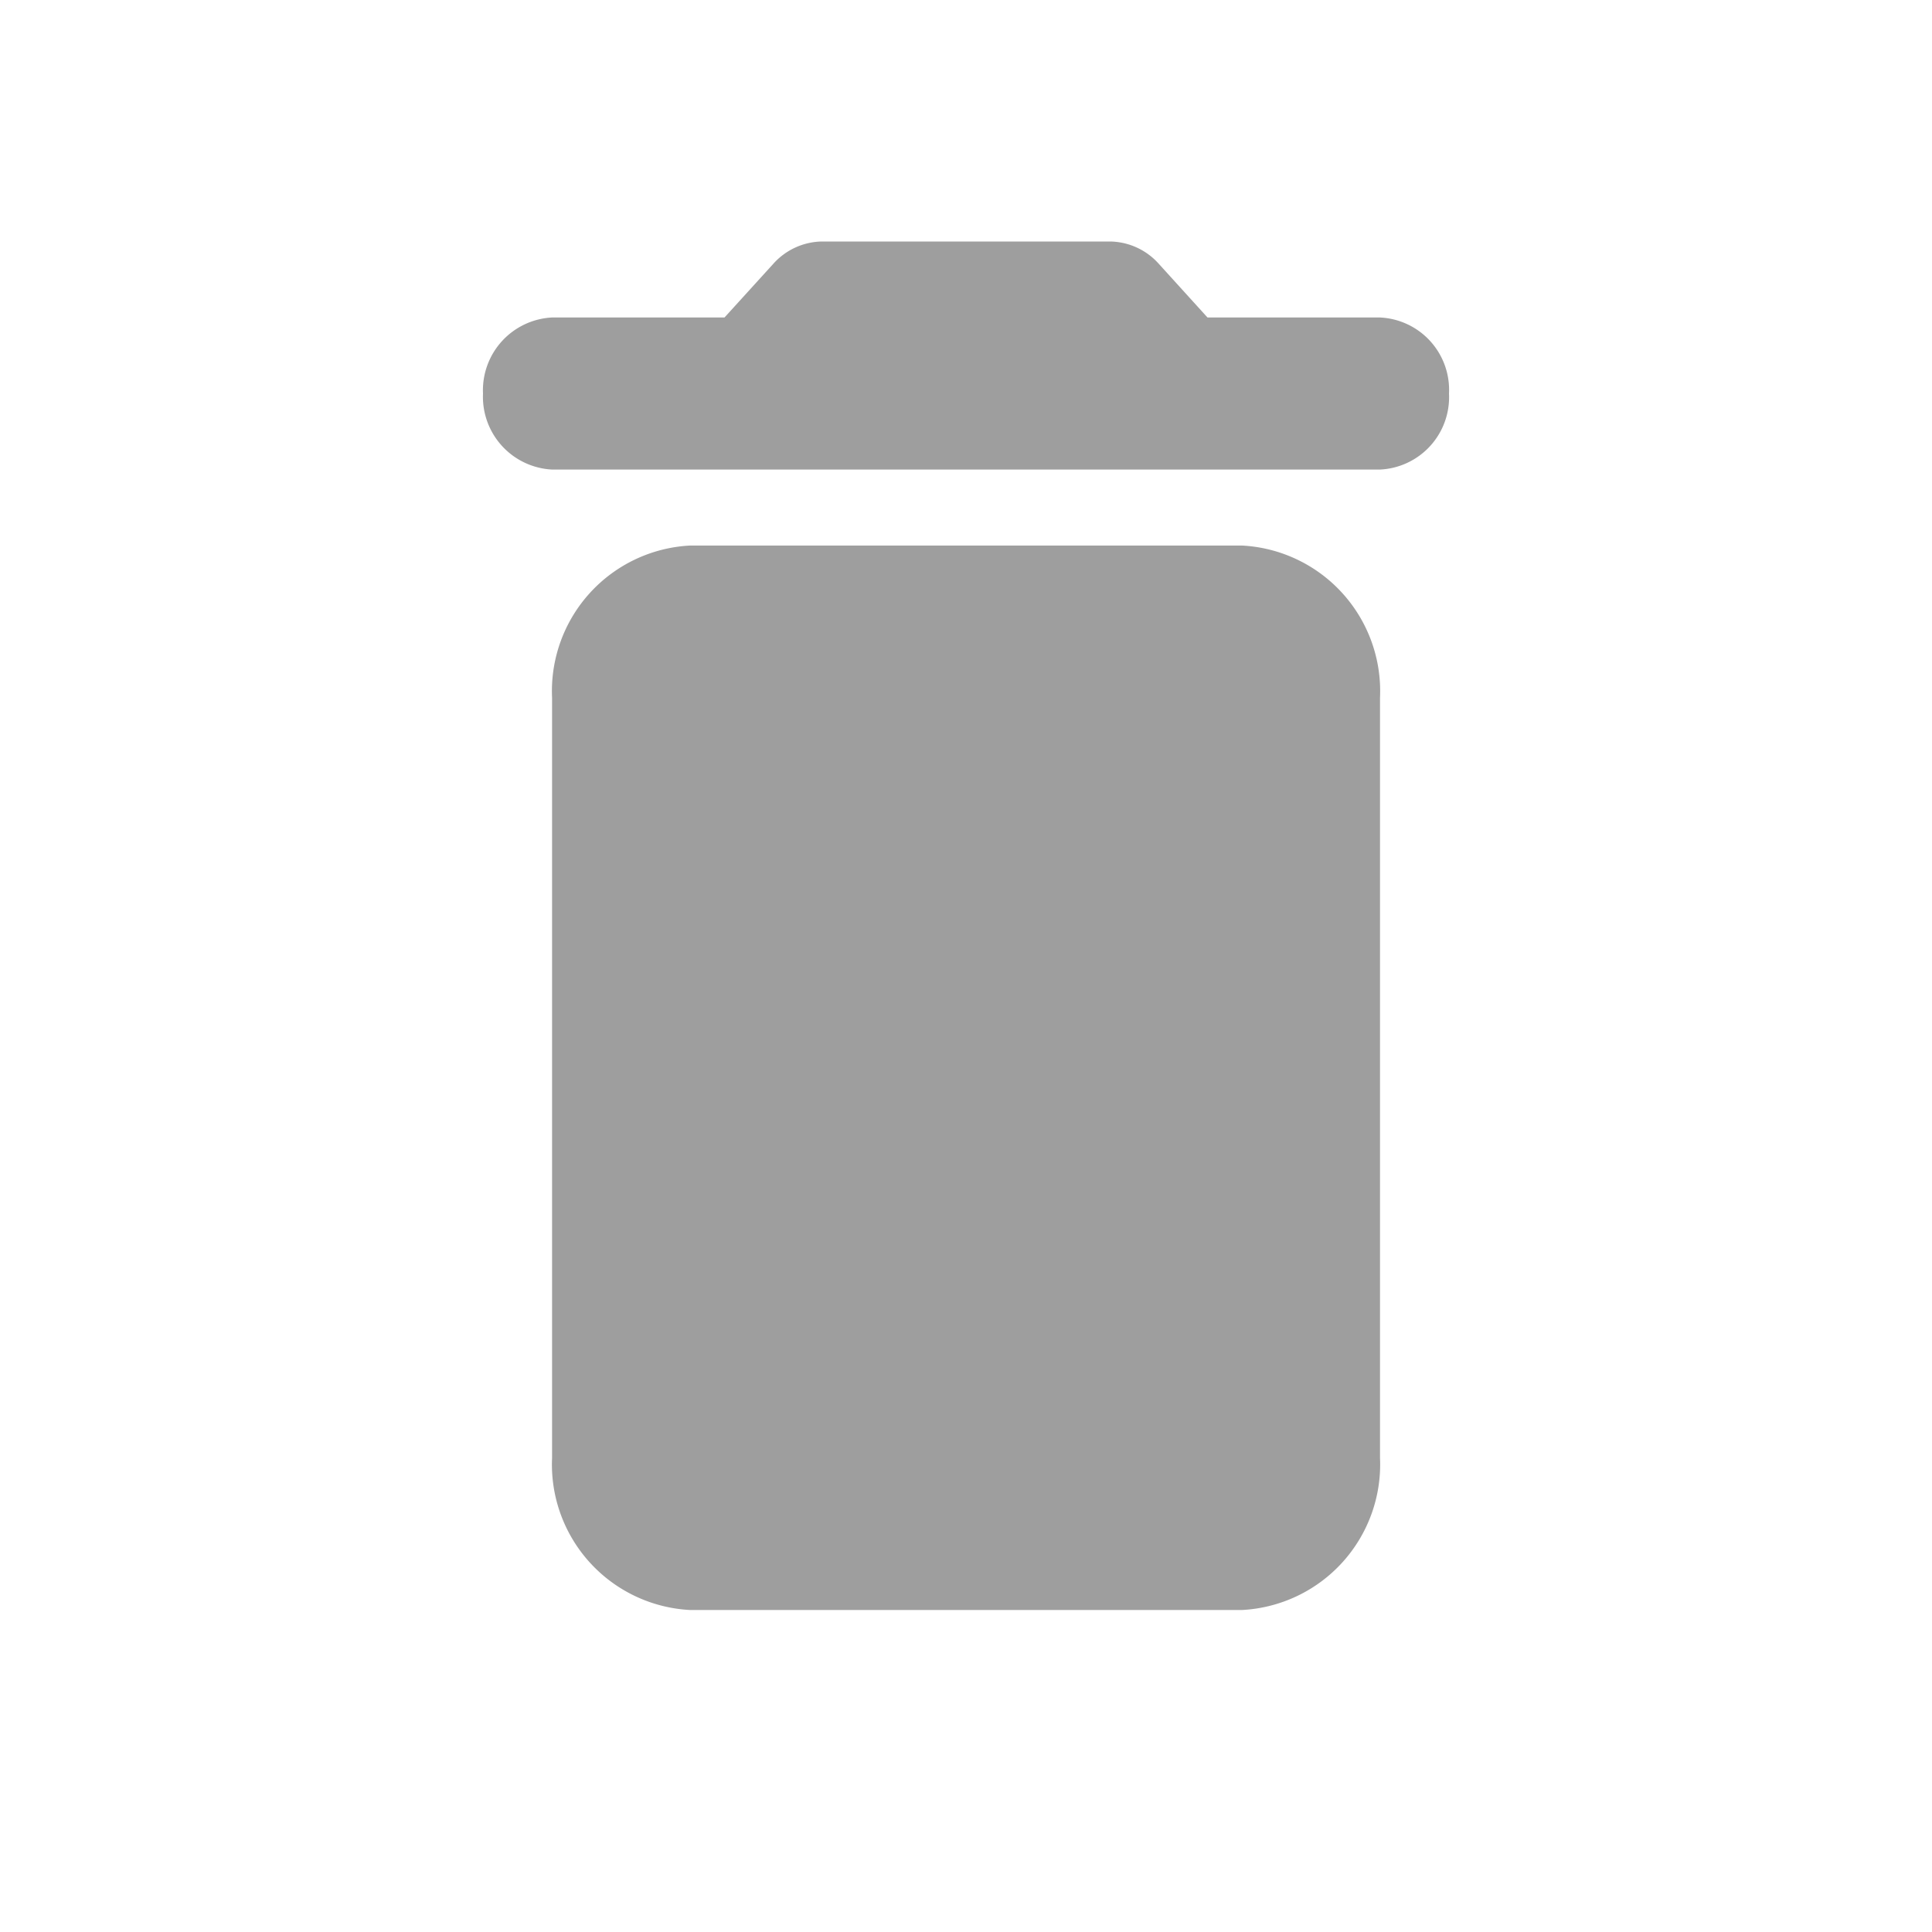 <svg xmlns="http://www.w3.org/2000/svg" width="24" height="24" viewBox="0 0 24 24">
  <g id="_delete" data-name=" delete" transform="translate(-270.374 -242.374)">
    <rect id="Path" width="24" height="24" transform="translate(270.374 242.374)" fill="rgba(0,0,0,0)"/>
    <path id="Icon" d="M9.429,17H2.572A1.81,1.81,0,0,1,.858,15.111V5.667a1.81,1.81,0,0,1,1.714-1.89H9.429a1.81,1.81,0,0,1,1.714,1.89v9.444A1.81,1.81,0,0,1,9.429,17ZM11.143,2.833H.858A.905.905,0,0,1,0,1.889.905.905,0,0,1,.858.944H3L3.609.274A.828.828,0,0,1,4.209,0H7.792a.827.827,0,0,1,.6.274L9,.944h2.143A.9.9,0,0,1,12,1.889.9.9,0,0,1,11.143,2.833Z" transform="translate(276.374 245.374)" fill="#9e9e9e"/>
  </g>
</svg>
